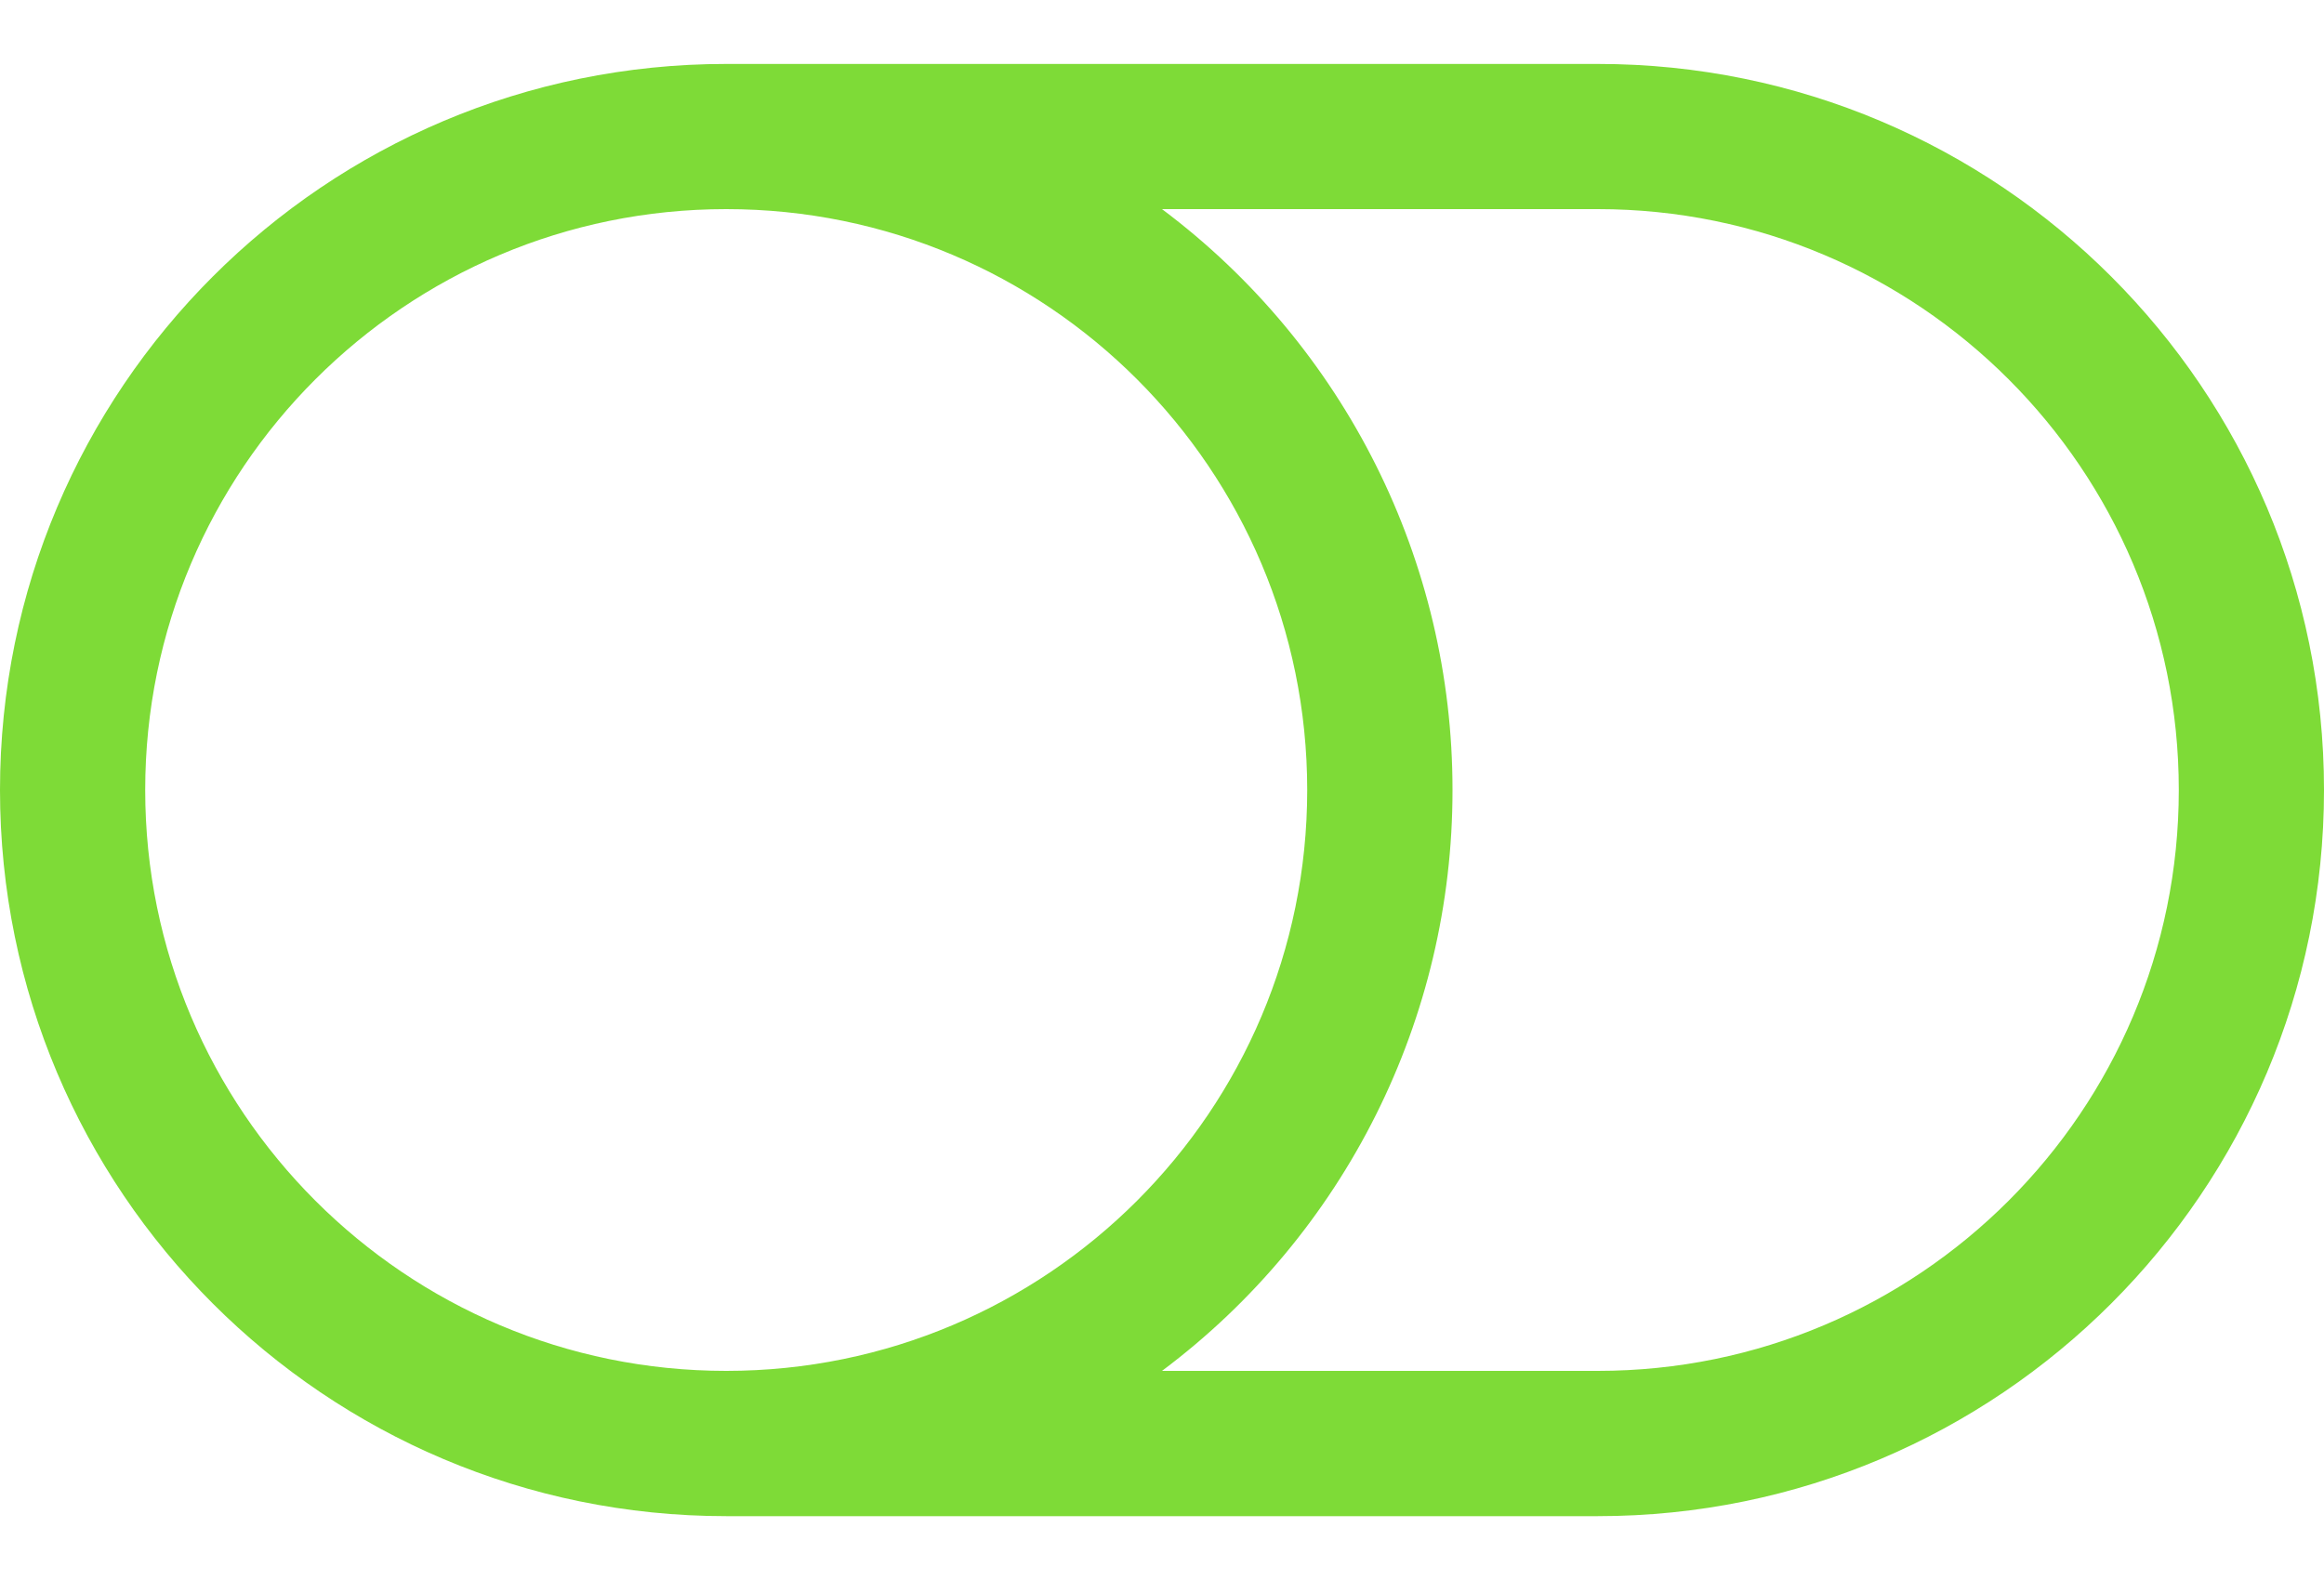 <?xml version="1.0" encoding="UTF-8"?>
<svg width="25px" height="17px" viewBox="0 0 25 17" version="1.1" xmlns="http://www.w3.org/2000/svg" xmlns:xlink="http://www.w3.org/1999/xlink">
    <!-- Generator: Sketch 58 (84663) - https://sketch.com -->
    <title>bi-toggle-off</title>
    <desc>Created with Sketch.</desc>
    <g id="Dashboard" stroke="none" stroke-width="1" fill="none" fill-rule="evenodd">
        <g id="Desktop-HD" transform="translate(-1147, -474)" fill-rule="nonzero">
            <g id="bi-toggle-off" transform="translate(1147, 470)">
                <g id="Icon" fill="#7edb37">
                    <g id="Icon-Group" transform="translate(0, 4.688)">
                        <path d="M17.188,1.562 C20.639,1.562 23.438,4.361 23.438,7.812 C23.438,11.264 20.639,14.062 17.188,14.062 L12.5,14.062 C14.469,12.588 15.627,10.272 15.625,7.812 C15.627,5.353 14.469,3.037 12.5,1.562 L17.188,1.562 Z M7.812,14.062 C4.361,14.062 1.562,11.264 1.562,7.812 C1.562,4.361 4.361,1.562 7.812,1.562 C11.264,1.562 14.062,4.361 14.062,7.812 C14.062,11.264 11.264,14.062 7.812,14.062 Z M0,7.812 C0,12.127 3.498,15.625 7.812,15.625 L17.188,15.625 C21.502,15.625 25,12.127 25,7.812 C25,3.498 21.502,4.4408921e-16 17.188,4.4408921e-16 L7.812,4.4408921e-16 C3.498,4.4408921e-16 0,3.498 0,7.812 Z" id="Icon-Shape"></path>
                    </g>
                </g>
                <rect id="ViewBox" x="0" y="0" width="25" height="25"></rect>
            </g>
        </g>
    </g>
</svg>